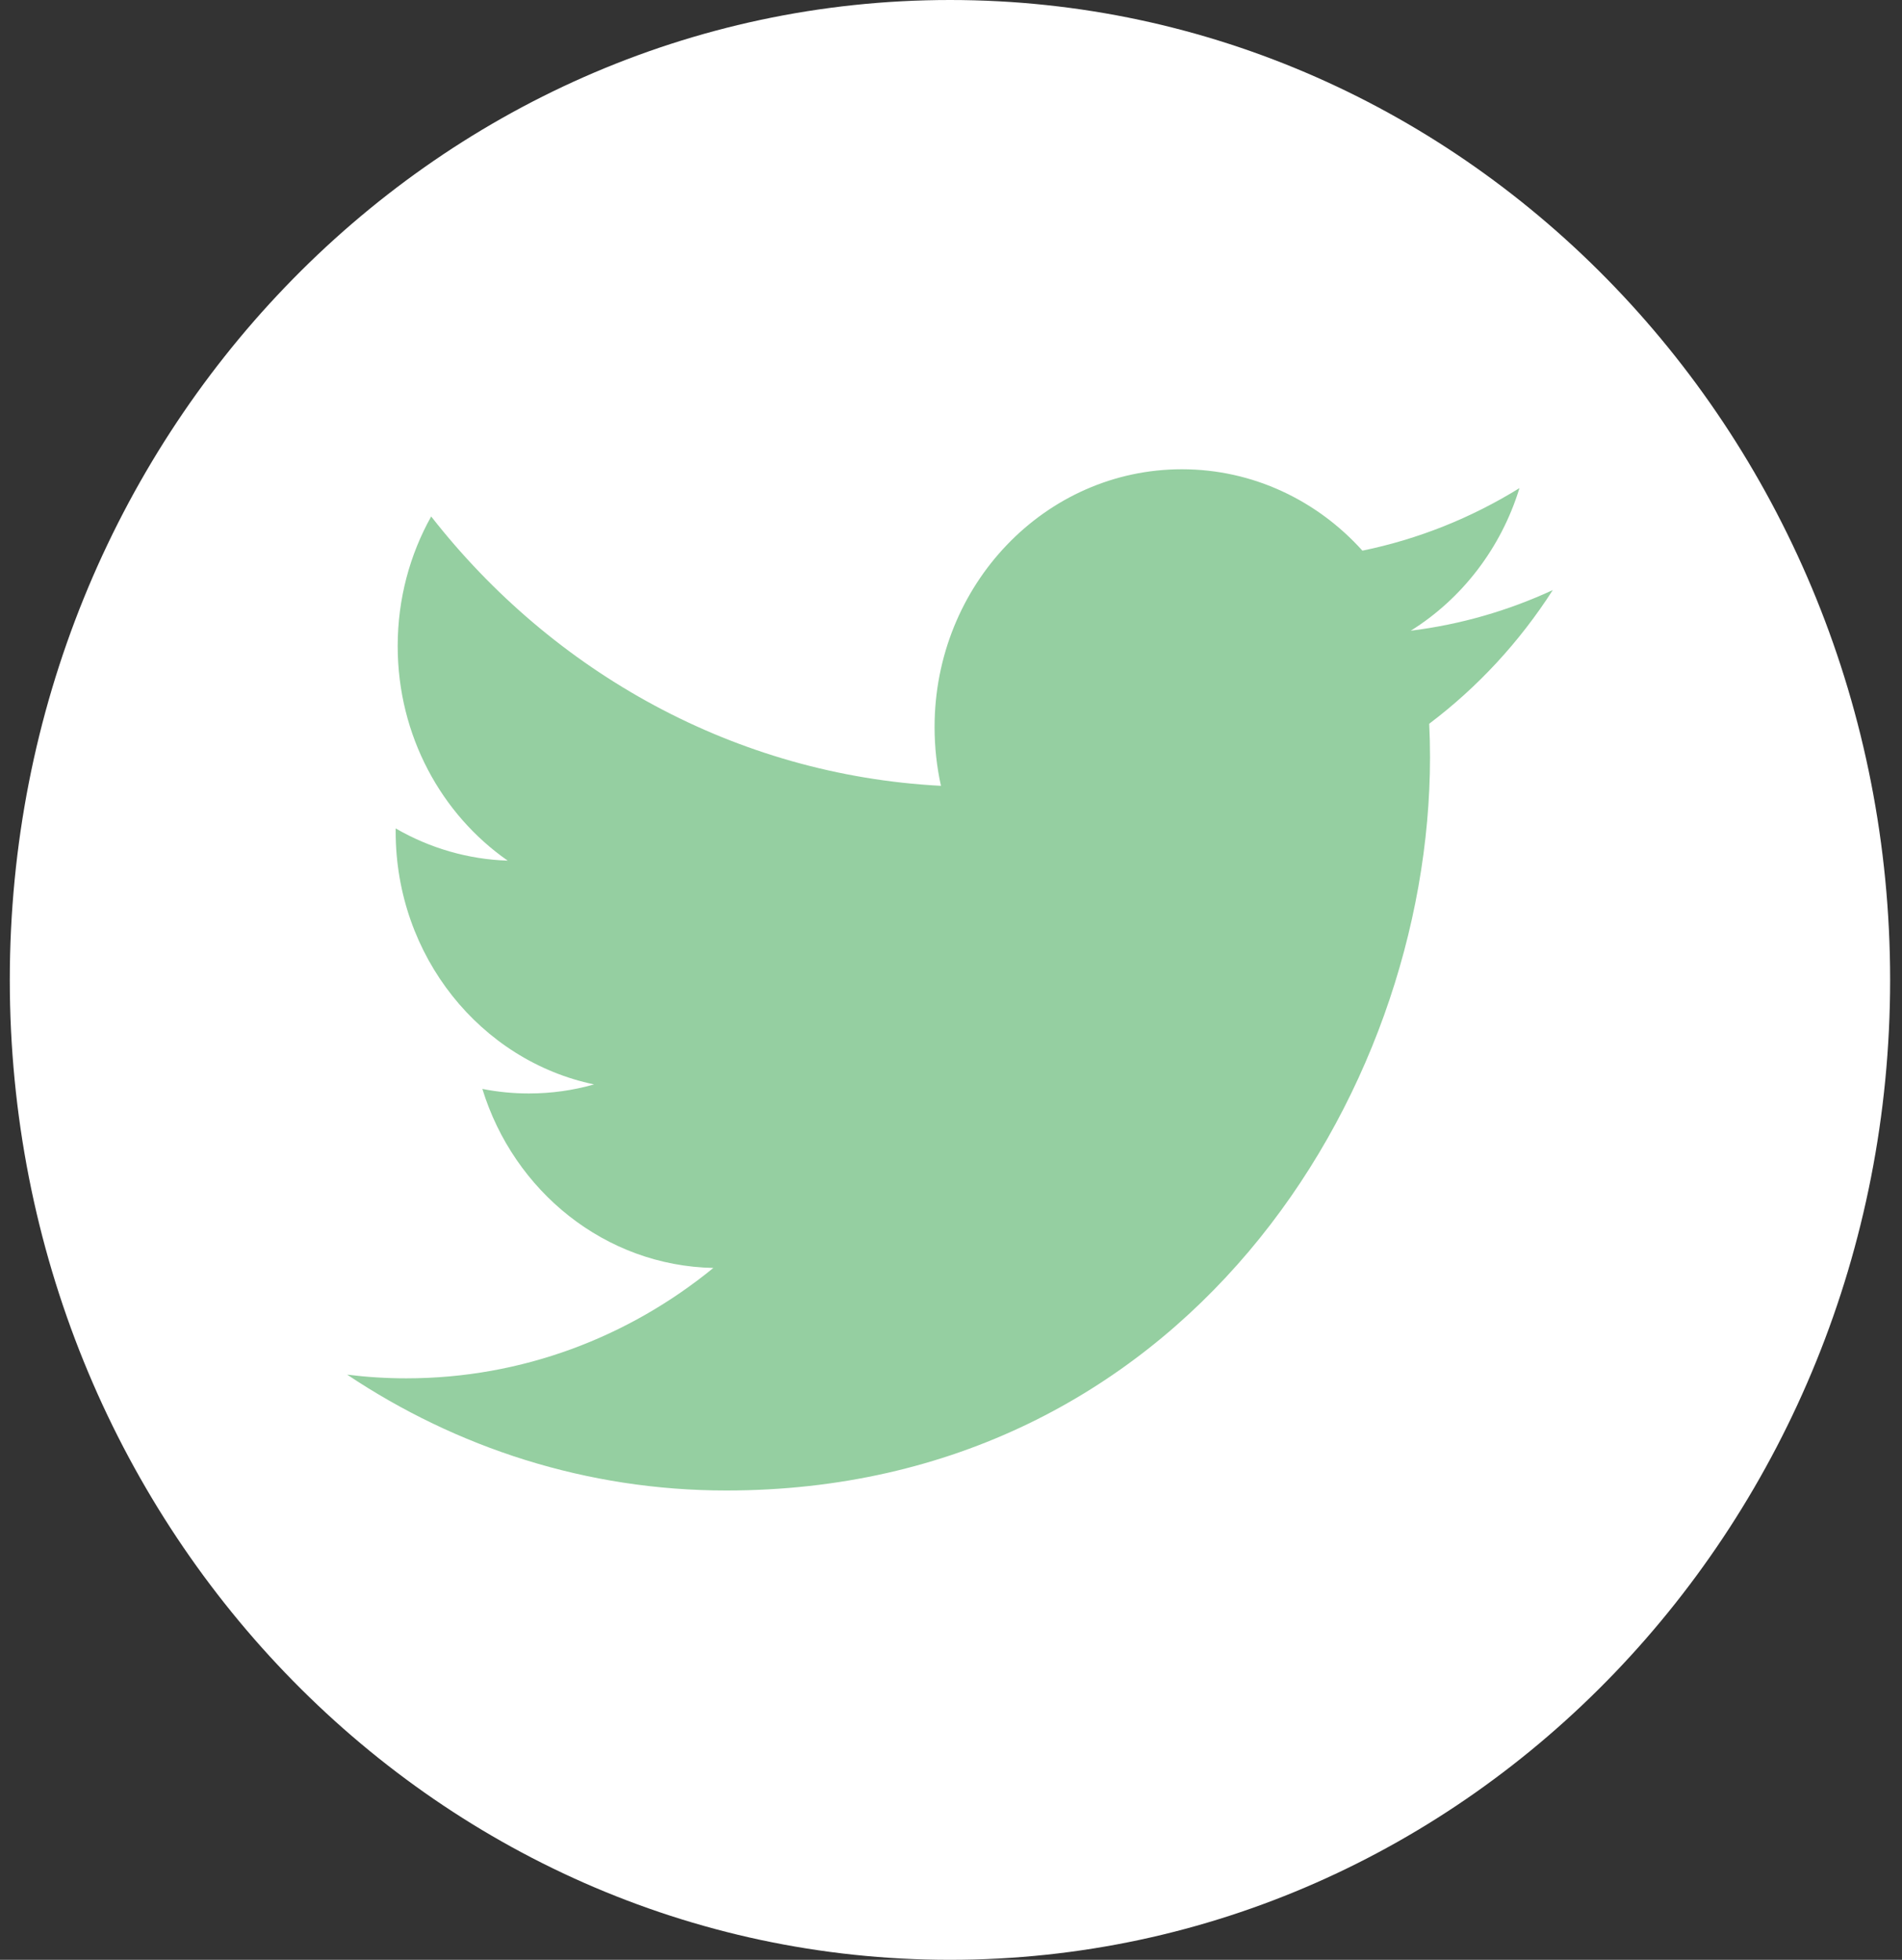 <svg width="33" height="34" viewBox="0 0 33 34" fill="none" xmlns="http://www.w3.org/2000/svg">
<rect x="0" y="0" width="33" height="34" fill="#333333" stroke="none"/>
<g id="twitter (1) 1" clip-path="url(#clip0_135_144)">
<path id="Vector" d="M16.482 34C25.491 34 32.794 26.389 32.794 17C32.794 7.611 25.491 0 16.482 0C7.473 0 0.17 7.611 0.17 17C0.17 26.389 7.473 34 16.482 34Z" fill="white"/>
<path id="Vector_2" d="M26.941 10.237C26.172 10.593 25.346 10.834 24.477 10.942C25.363 10.389 26.043 9.512 26.363 8.468C25.521 8.989 24.599 9.356 23.638 9.553C22.856 8.684 21.74 8.141 20.506 8.141C18.137 8.141 16.215 10.143 16.215 12.614C16.215 12.963 16.253 13.305 16.326 13.633C12.759 13.446 9.597 11.666 7.481 8.96C7.111 9.621 6.9 10.389 6.9 11.209C6.9 12.76 7.658 14.129 8.809 14.931C8.127 14.909 7.461 14.717 6.865 14.372V14.428C6.865 16.595 8.344 18.402 10.307 18.813C9.946 18.916 9.568 18.97 9.176 18.97C8.9 18.97 8.631 18.943 8.369 18.891C8.915 20.667 10.499 21.96 12.377 21.997C10.908 23.197 9.058 23.912 7.048 23.912C6.701 23.912 6.359 23.89 6.023 23.848C7.923 25.117 10.178 25.858 12.601 25.858C20.494 25.858 24.811 19.044 24.811 13.134C24.811 12.94 24.806 12.747 24.797 12.556C25.638 11.922 26.364 11.137 26.941 10.237Z" fill="#95CFA1"/>
</g>
<defs>
<clipPath id="clip0_135_144">
<rect width="32.624" height="34" fill="white" transform="translate(0.17)"/>
</clipPath>
</defs>
</svg>
